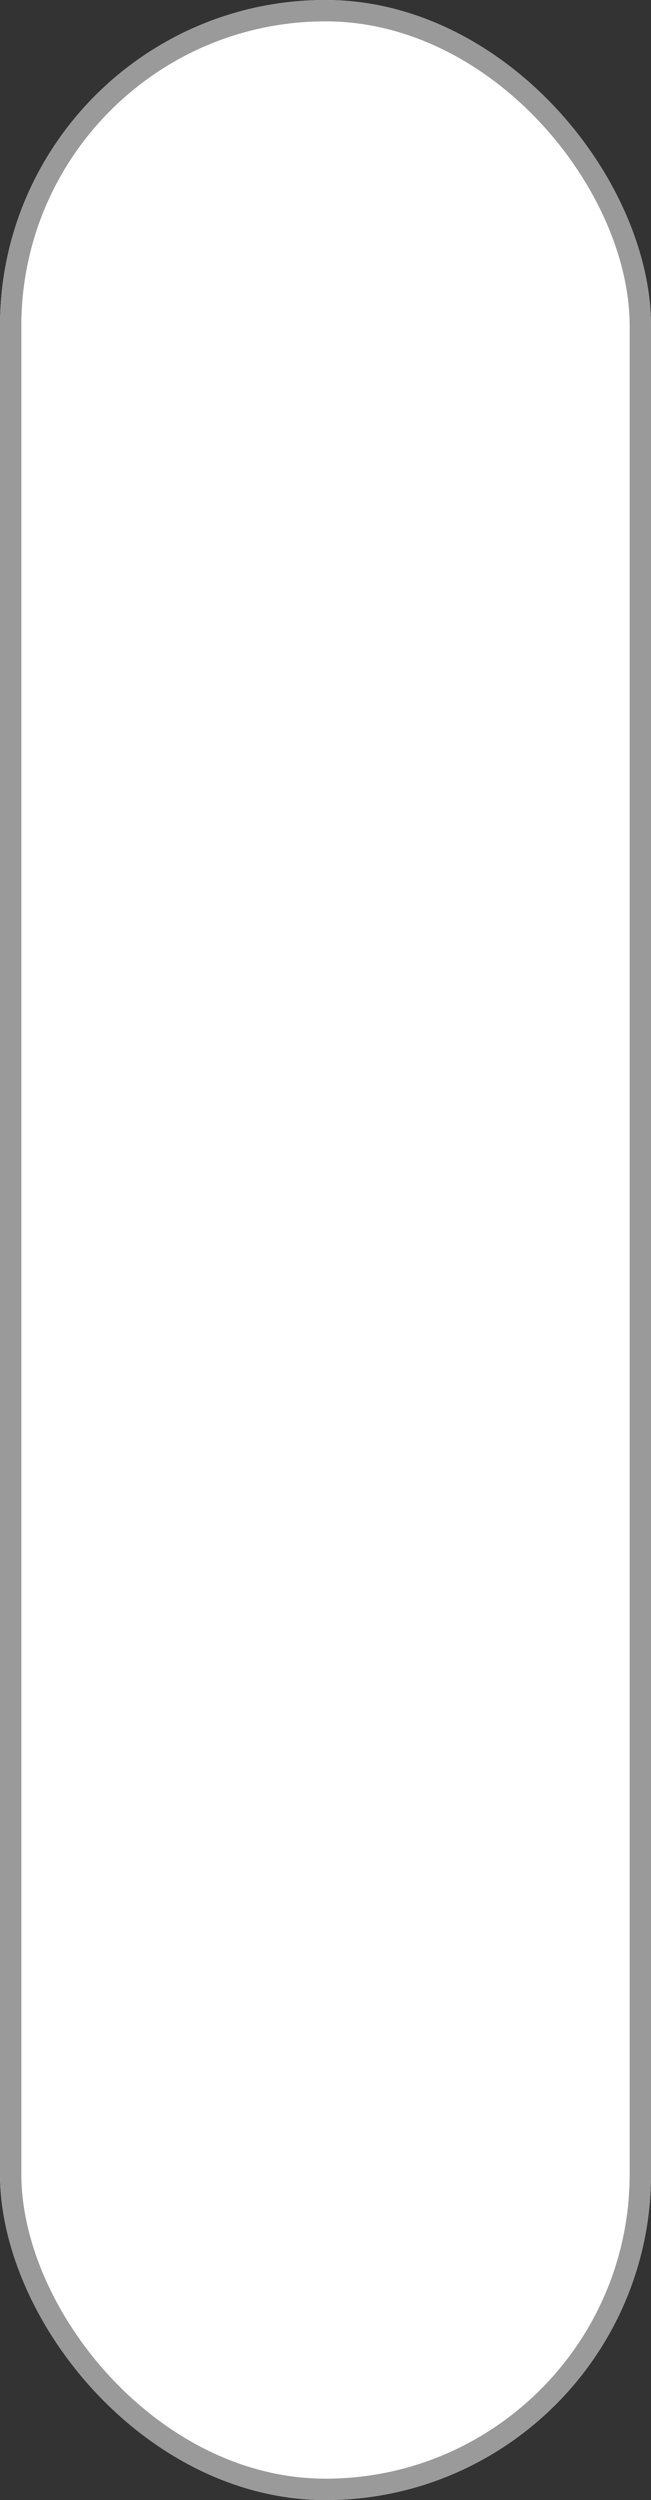 <svg xmlns="http://www.w3.org/2000/svg" width="61" height="234" viewBox="0 0 61 234">
  <rect x="0" y="0" width="61" height="234" fill="#333333" stroke="none"/>
  <defs>
    <style>
      .cls-1 {
        fill: #fff;
        stroke: #9a9a9a;
        stroke-linecap: round;
        stroke-linejoin: round;
        stroke-width: 2px;
      }

      .cls-2 {
        stroke: none;
      }

      .cls-3 {
        fill: none;
      }
    </style>
  </defs>
  <g id="ch2-2" class="cls-1">
    <rect class="cls-2" width="61" height="234" rx="30.5"/>
    <rect class="cls-3" x="1" y="1" width="59" height="232" rx="29.5"/>
  </g>
</svg>
